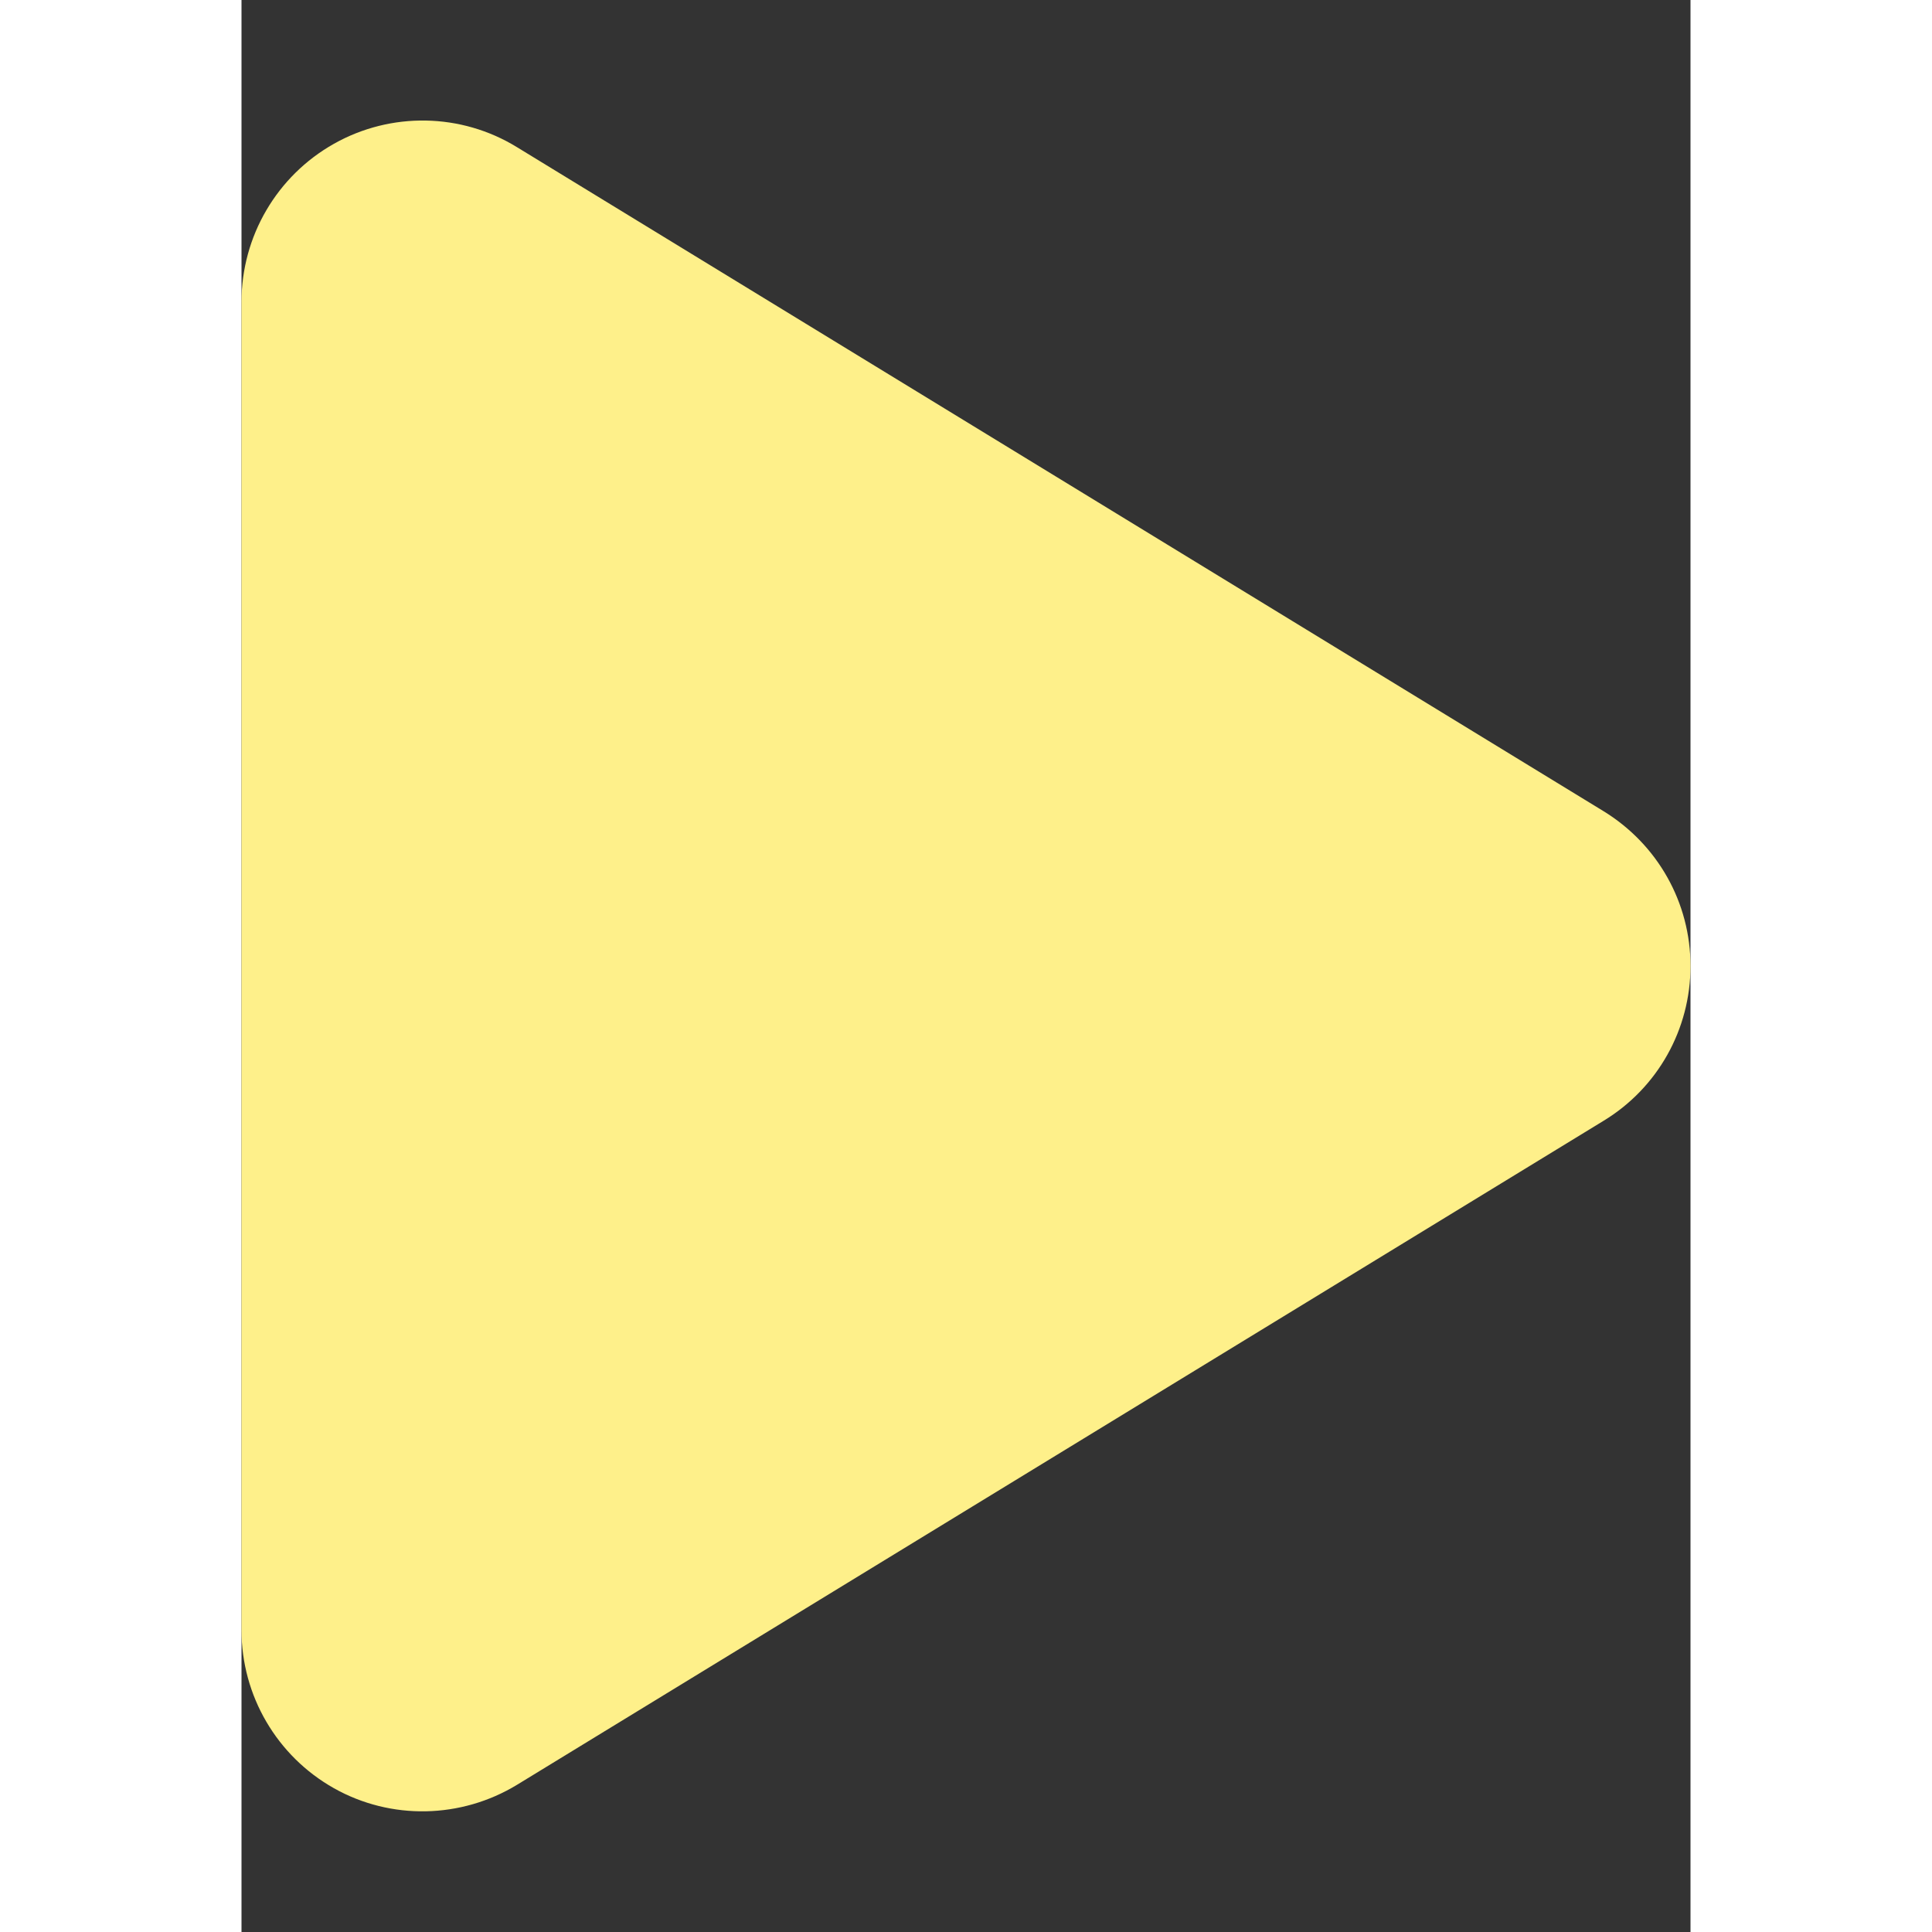 <svg stroke="fef08a" fill="#fef08a" stroke-width="0" viewBox="0 0 384 512" height="200px"
	width="200px" xmlns="http://www.w3.org/2000/svg">
	<rect x="0" y="0" width="384" height="512" fill="#333333" stroke="none"/>
	<path
		d="M73 39c-14.8-9.1-33.4-9.4-48.5-.9S0 62.6 0 80V432c0 17.4 9.4 33.4 24.5 41.9s33.7 8.1 48.5-.9L361 297c14.3-8.7 23-24.2 23-41s-8.7-32.2-23-41L73 39z"></path>
</svg>